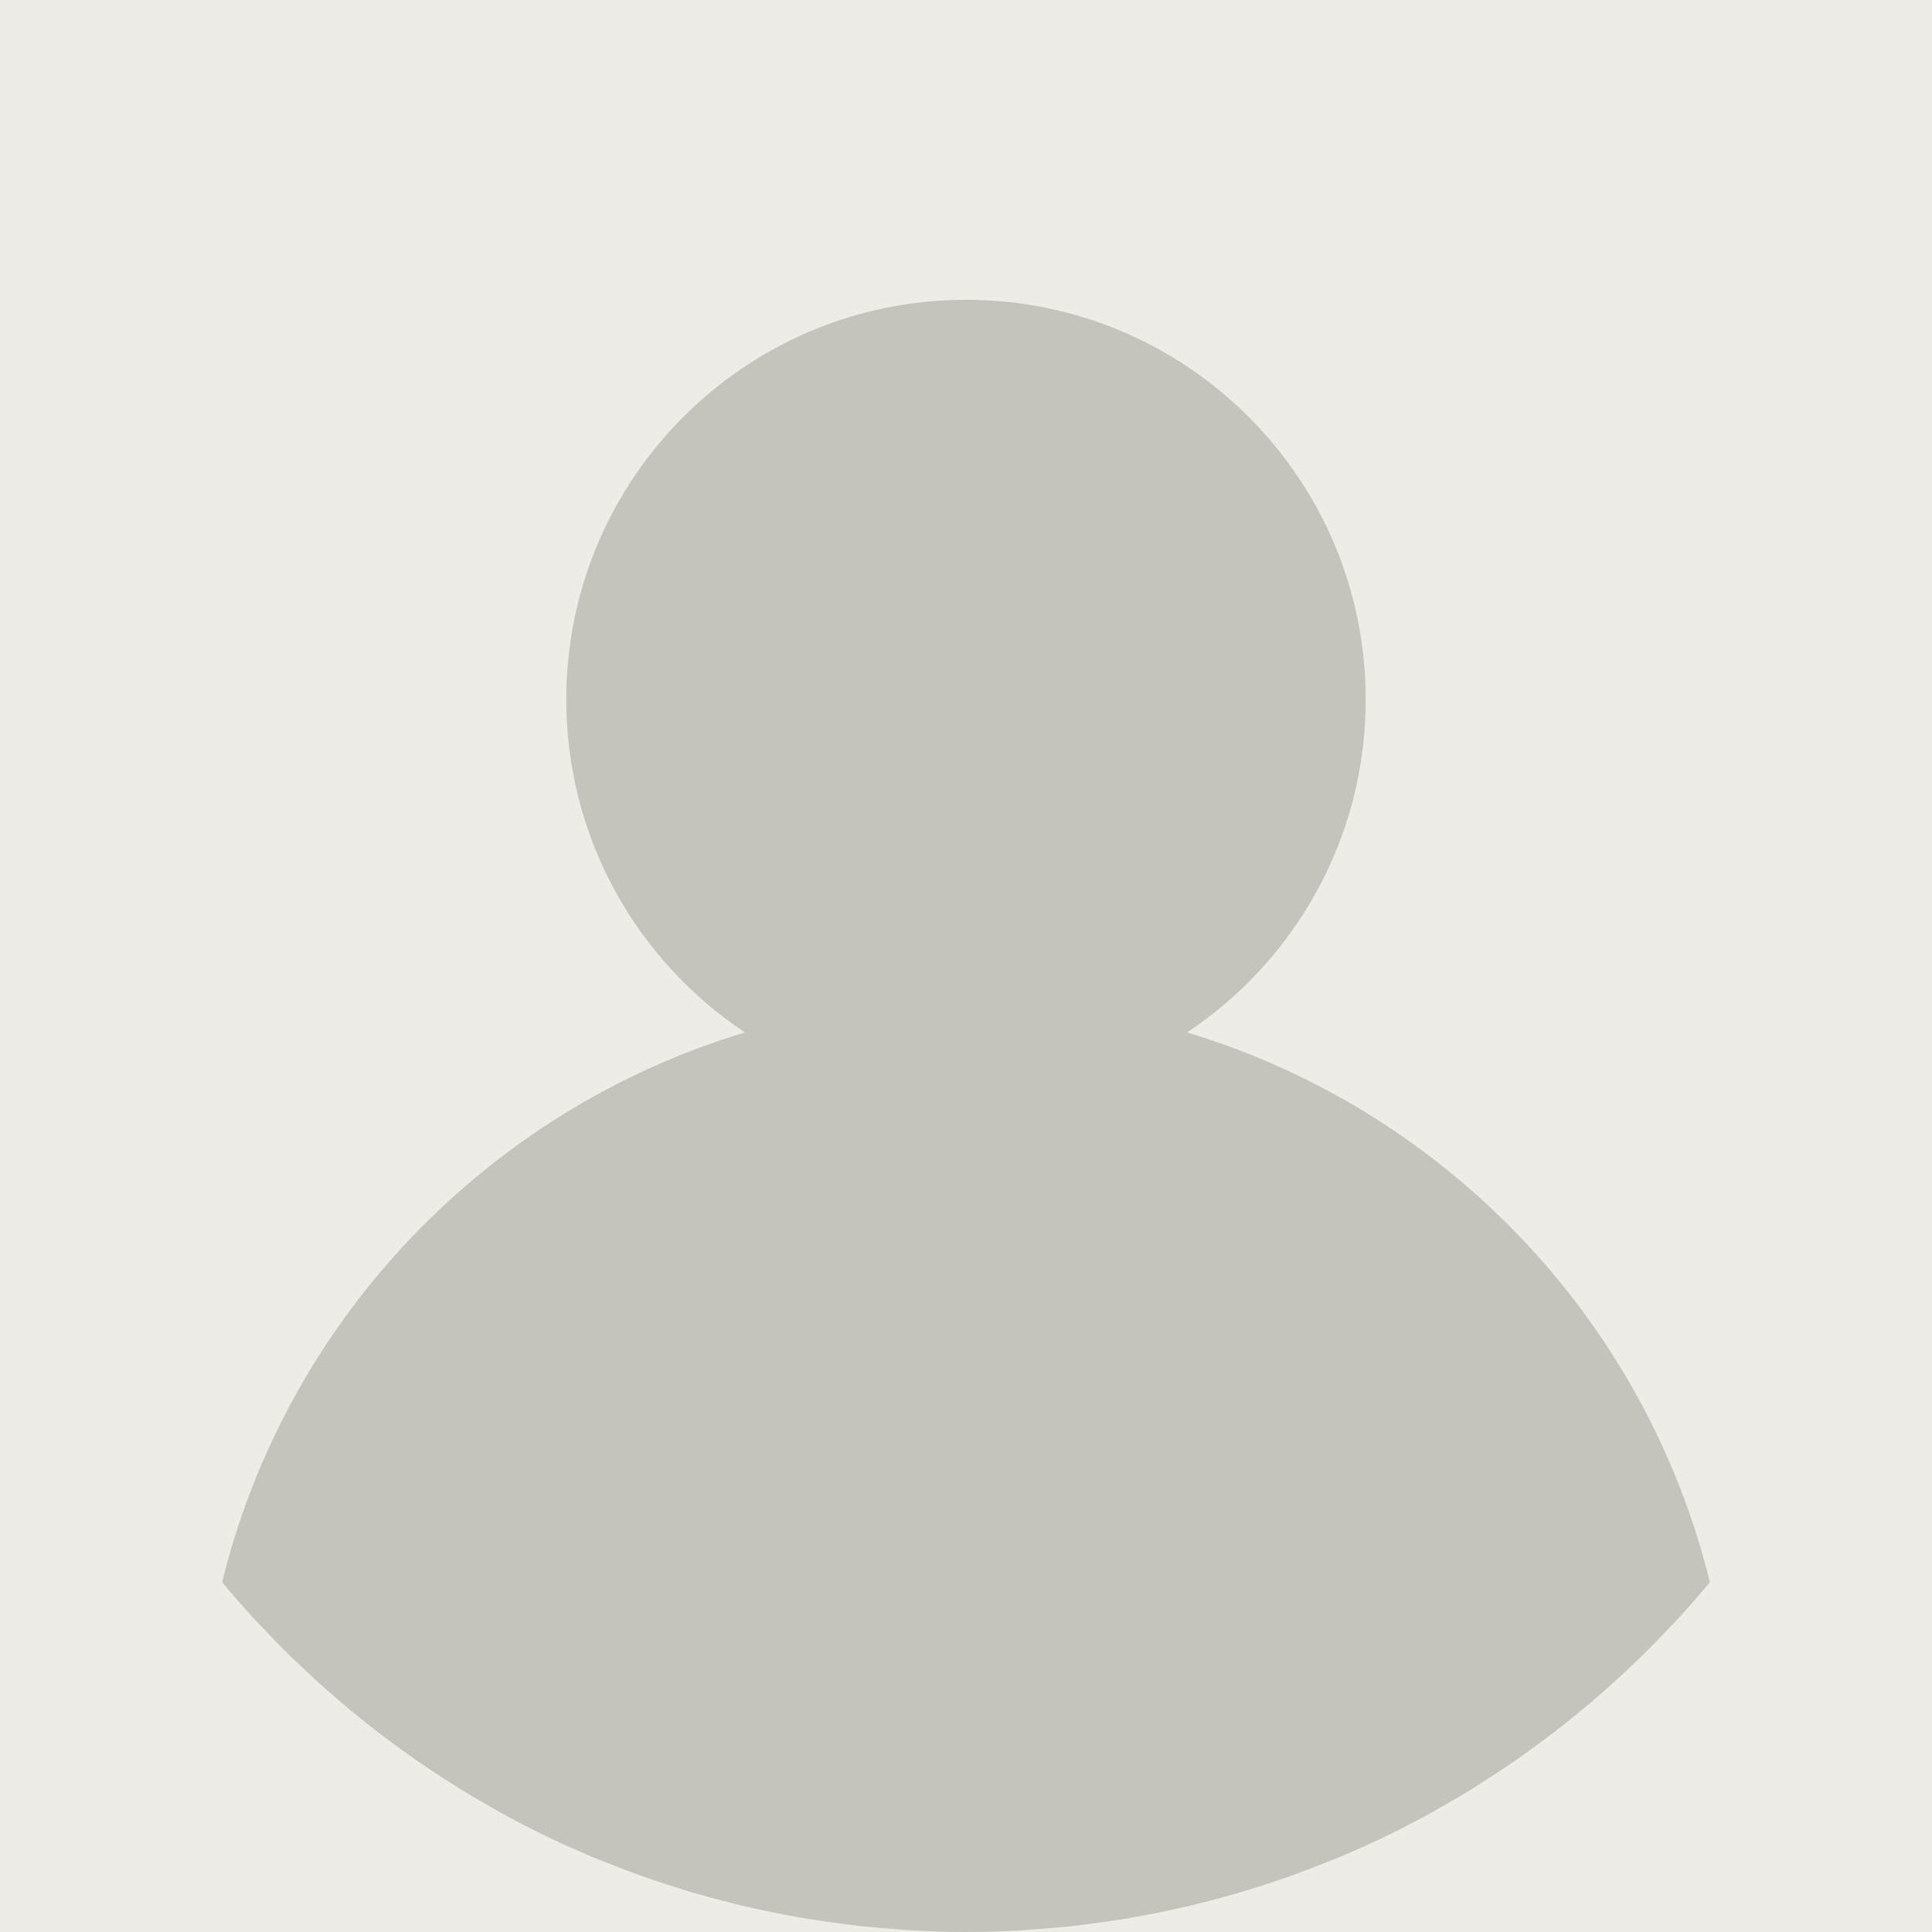 <svg width="464" height="464" viewBox="0 0 464 464" fill="none" xmlns="http://www.w3.org/2000/svg">
<rect x="0" y="0" width="464" height="464" fill="#333333" stroke="none"/>
<g clip-path="url(#clip0)">
<path d="M305.872 451.92C303.456 452.736 301.024 453.528 298.576 454.256C301.032 453.52 303.456 452.728 305.872 451.92Z" fill="#F9EDE0"/>
<path d="M317.992 447.472C315.384 448.512 312.776 449.536 310.12 450.48C312.776 449.528 315.392 448.512 317.992 447.472Z" fill="#F9EDE0"/>
<path d="M232 -7.62939e-06C301.989 -7.62939e-06 421.463 -49.008 464 7.62939e-06C499.337 40.713 464 173.859 464 232C464 304.804 516.465 421.465 464 464C424.13 496.324 287.326 464 232 464C159.196 464 42.535 516.465 9.53674e-07 464C-32.324 424.129 9.53674e-07 287.326 9.53674e-07 232C9.53674e-07 176.674 -32.324 39.87 2.86102e-06 -1.52588e-05C42.535 -52.465 159.196 -7.62939e-06 232 -7.62939e-06Z" fill="#EFECE8"/>
<path d="M293.896 455.584C291.528 456.24 289.144 456.864 286.736 457.448C289.144 456.864 291.528 456.24 293.896 455.584Z" fill="#F9EDE0"/>
<path d="M215.192 463.328C212.36 463.128 209.536 462.912 206.744 462.608C209.544 462.912 212.368 463.128 215.192 463.328Z" fill="#F9EDE0"/>
<path d="M177.256 457.44C174.856 456.856 172.472 456.232 170.096 455.576C172.472 456.24 174.856 456.864 177.256 457.44Z" fill="#F9EDE0"/>
<path d="M201.944 462C199.408 461.672 196.88 461.328 194.368 460.92C196.872 461.328 199.408 461.664 201.944 462Z" fill="#F9EDE0"/>
<path d="M232 464C227.728 464 223.496 463.864 219.28 463.64C223.496 463.864 227.728 464 232 464Z" fill="#F9EDE0"/>
<path d="M189.416 460.032C186.984 459.584 184.56 459.104 182.16 458.576C184.56 459.104 186.984 459.584 189.416 460.032Z" fill="#F9EDE0"/>
<path d="M142.608 446.128C139 444.616 135.432 443.032 131.92 441.352C135.44 443.032 139.008 444.624 142.608 446.128Z" fill="#F9EDE0"/>
<path d="M153.872 450.48C151.224 449.528 148.608 448.512 146 447.472C148.608 448.512 151.224 449.528 153.872 450.48Z" fill="#F9EDE0"/>
<path d="M244.72 463.64C240.504 463.864 236.272 464 232 464C236.272 464 240.504 463.864 244.72 463.64Z" fill="#F9EDE0"/>
<path d="M257.256 462.608C254.456 462.912 251.632 463.128 248.808 463.328C251.632 463.128 254.456 462.912 257.256 462.608Z" fill="#F9EDE0"/>
<path d="M281.848 458.576C279.44 459.104 277.024 459.584 274.592 460.032C277.016 459.584 279.44 459.104 281.848 458.576Z" fill="#F9EDE0"/>
<path d="M269.64 460.912C267.128 461.32 264.6 461.664 262.064 461.992C264.592 461.664 267.128 461.328 269.64 460.912Z" fill="#F9EDE0"/>
<path d="M332.032 441.368C328.536 443.04 324.984 444.624 321.392 446.128C324.984 444.624 328.536 443.048 332.032 441.368Z" fill="#F9EDE0"/>
<path d="M165.424 454.256C162.968 453.52 160.544 452.728 158.128 451.92C160.544 452.728 162.968 453.52 165.424 454.256Z" fill="#F9EDE0"/>
<path d="M321.392 446.128C320.272 446.6 319.128 447.016 318 447.464C319.12 447.016 320.264 446.6 321.392 446.128Z" fill="#F9EDE0"/>
<path d="M332.352 441.224C332.248 441.272 332.136 441.32 332.032 441.368C332.136 441.32 332.248 441.28 332.352 441.224Z" fill="#F9EDE0"/>
<path d="M182.152 458.576C180.512 458.216 178.88 457.84 177.256 457.448C178.88 457.84 180.512 458.216 182.152 458.576Z" fill="#F9EDE0"/>
<path d="M194.36 460.912C192.704 460.64 191.056 460.336 189.408 460.032C191.064 460.336 192.704 460.648 194.36 460.912Z" fill="#F9EDE0"/>
<path d="M219.28 463.64C217.912 463.568 216.552 463.424 215.192 463.328C216.56 463.424 217.912 463.568 219.28 463.64Z" fill="#F9EDE0"/>
<path d="M206.744 462.608C205.136 462.432 203.544 462.208 201.944 462C203.544 462.208 205.136 462.432 206.744 462.608Z" fill="#F9EDE0"/>
<path d="M131.928 441.352C131.84 441.312 131.744 441.272 131.656 441.232C131.744 441.272 131.84 441.312 131.928 441.352Z" fill="#F9EDE0"/>
<path d="M248.808 463.328C247.44 463.424 246.088 463.568 244.72 463.64C246.088 463.568 247.44 463.424 248.808 463.328Z" fill="#F9EDE0"/>
<path d="M298.576 454.256C297.024 454.72 295.464 455.152 293.896 455.584C295.464 455.152 297.024 454.72 298.576 454.256Z" fill="#F9EDE0"/>
<path d="M310.128 450.48C308.72 450.984 307.296 451.44 305.88 451.92C307.296 451.44 308.72 450.984 310.128 450.48Z" fill="#F9EDE0"/>
<path d="M146.008 447.472C144.88 447.024 143.736 446.6 142.616 446.136C143.736 446.6 144.88 447.016 146.008 447.472Z" fill="#F9EDE0"/>
<path d="M158.128 451.92C156.712 451.44 155.28 450.984 153.88 450.48C155.28 450.984 156.704 451.44 158.128 451.92Z" fill="#F9EDE0"/>
<path d="M262.056 462C260.456 462.208 258.864 462.44 257.256 462.608C258.864 462.432 260.456 462.208 262.056 462Z" fill="#F9EDE0"/>
<path d="M286.744 457.44C285.12 457.832 283.488 458.208 281.848 458.568C283.488 458.216 285.12 457.84 286.744 457.44Z" fill="#F9EDE0"/>
<path d="M274.584 460.032C272.936 460.336 271.296 460.648 269.632 460.912C271.296 460.648 272.936 460.336 274.584 460.032Z" fill="#F9EDE0"/>
<path d="M170.104 455.584C168.544 455.152 166.976 454.72 165.424 454.256C166.976 454.72 168.536 455.152 170.104 455.584Z" fill="#F9EDE0"/>
<path d="M285.104 247.952C310.952 230.744 328 201.376 328 168C328 114.984 285.016 72 232 72C178.984 72 136 114.984 136 168C136 201.376 153.048 230.744 178.896 247.952C178.896 247.952 178.904 247.96 178.912 247.96C178.904 247.96 178.904 247.952 178.904 247.952C117.032 266.6 68.856 316.816 53.344 379.992L53.352 380C55.88 383.048 58.504 386.024 61.184 388.944C61.832 389.656 62.512 390.336 63.176 391.032C65.24 393.224 67.328 395.384 69.472 397.496C70.36 398.368 71.264 399.208 72.168 400.064C74.152 401.952 76.16 403.816 78.208 405.632C79.224 406.528 80.256 407.416 81.28 408.296C83.288 410.016 85.32 411.704 87.392 413.352C88.48 414.224 89.576 415.08 90.672 415.936C92.768 417.552 94.896 419.12 97.048 420.656C98.16 421.448 99.256 422.256 100.384 423.032C102.656 424.6 104.968 426.104 107.296 427.592C108.344 428.256 109.368 428.944 110.424 429.6C113.112 431.256 115.848 432.84 118.608 434.392C119.336 434.8 120.048 435.24 120.784 435.64C124.352 437.592 127.976 439.464 131.656 441.232C131.744 441.272 131.84 441.312 131.928 441.352C135.44 443.032 139.008 444.624 142.616 446.128C143.736 446.6 144.88 447.016 146.008 447.464C148.616 448.504 151.224 449.528 153.88 450.472C155.288 450.976 156.712 451.432 158.128 451.912C160.544 452.728 162.976 453.52 165.424 454.248C166.976 454.712 168.536 455.144 170.104 455.576C172.472 456.232 174.856 456.856 177.264 457.44C178.888 457.832 180.52 458.208 182.16 458.568C184.568 459.096 186.984 459.576 189.416 460.024C191.064 460.328 192.704 460.64 194.368 460.904C196.88 461.312 199.408 461.656 201.944 461.984C203.544 462.192 205.136 462.424 206.744 462.592C209.544 462.896 212.368 463.112 215.192 463.312C216.56 463.408 217.912 463.552 219.28 463.624C223.496 463.864 227.728 464 232 464C236.272 464 240.504 463.864 244.72 463.64C246.088 463.568 247.448 463.424 248.808 463.328C251.64 463.128 254.464 462.912 257.256 462.608C258.864 462.432 260.456 462.208 262.056 462C264.592 461.672 267.12 461.328 269.632 460.92C271.288 460.648 272.936 460.344 274.584 460.04C277.016 459.592 279.44 459.112 281.84 458.584C283.48 458.224 285.112 457.848 286.736 457.456C289.136 456.872 291.52 456.248 293.896 455.592C295.456 455.16 297.024 454.728 298.576 454.264C301.032 453.528 303.456 452.736 305.872 451.928C307.288 451.448 308.72 450.992 310.12 450.488C312.768 449.536 315.384 448.52 317.992 447.48C319.12 447.032 320.264 446.608 321.384 446.144C324.976 444.64 328.528 443.064 332.024 441.384C332.128 441.336 332.24 441.288 332.344 441.24C336.024 439.472 339.648 437.6 343.216 435.648C343.952 435.248 344.664 434.808 345.392 434.4C348.152 432.848 350.888 431.264 353.576 429.608C354.632 428.96 355.664 428.272 356.704 427.6C359.032 426.112 361.344 424.6 363.616 423.04C364.736 422.264 365.84 421.464 366.952 420.664C369.104 419.12 371.232 417.552 373.328 415.944C374.432 415.096 375.52 414.232 376.608 413.36C378.672 411.712 380.712 410.024 382.72 408.304C383.752 407.424 384.784 406.536 385.792 405.64C387.84 403.824 389.848 401.96 391.832 400.072C392.728 399.216 393.64 398.368 394.528 397.504C396.672 395.392 398.768 393.232 400.824 391.04C401.48 390.336 402.16 389.656 402.816 388.952C405.496 386.032 408.12 383.056 410.648 380.008L410.656 380C395.152 316.816 346.976 266.6 285.104 247.952Z" fill="#C6C3BD"/>
</g>
<defs>
<clipPath id="clip0">
<rect width="464" height="464" fill="white"/>
</clipPath>
</defs>
</svg>
